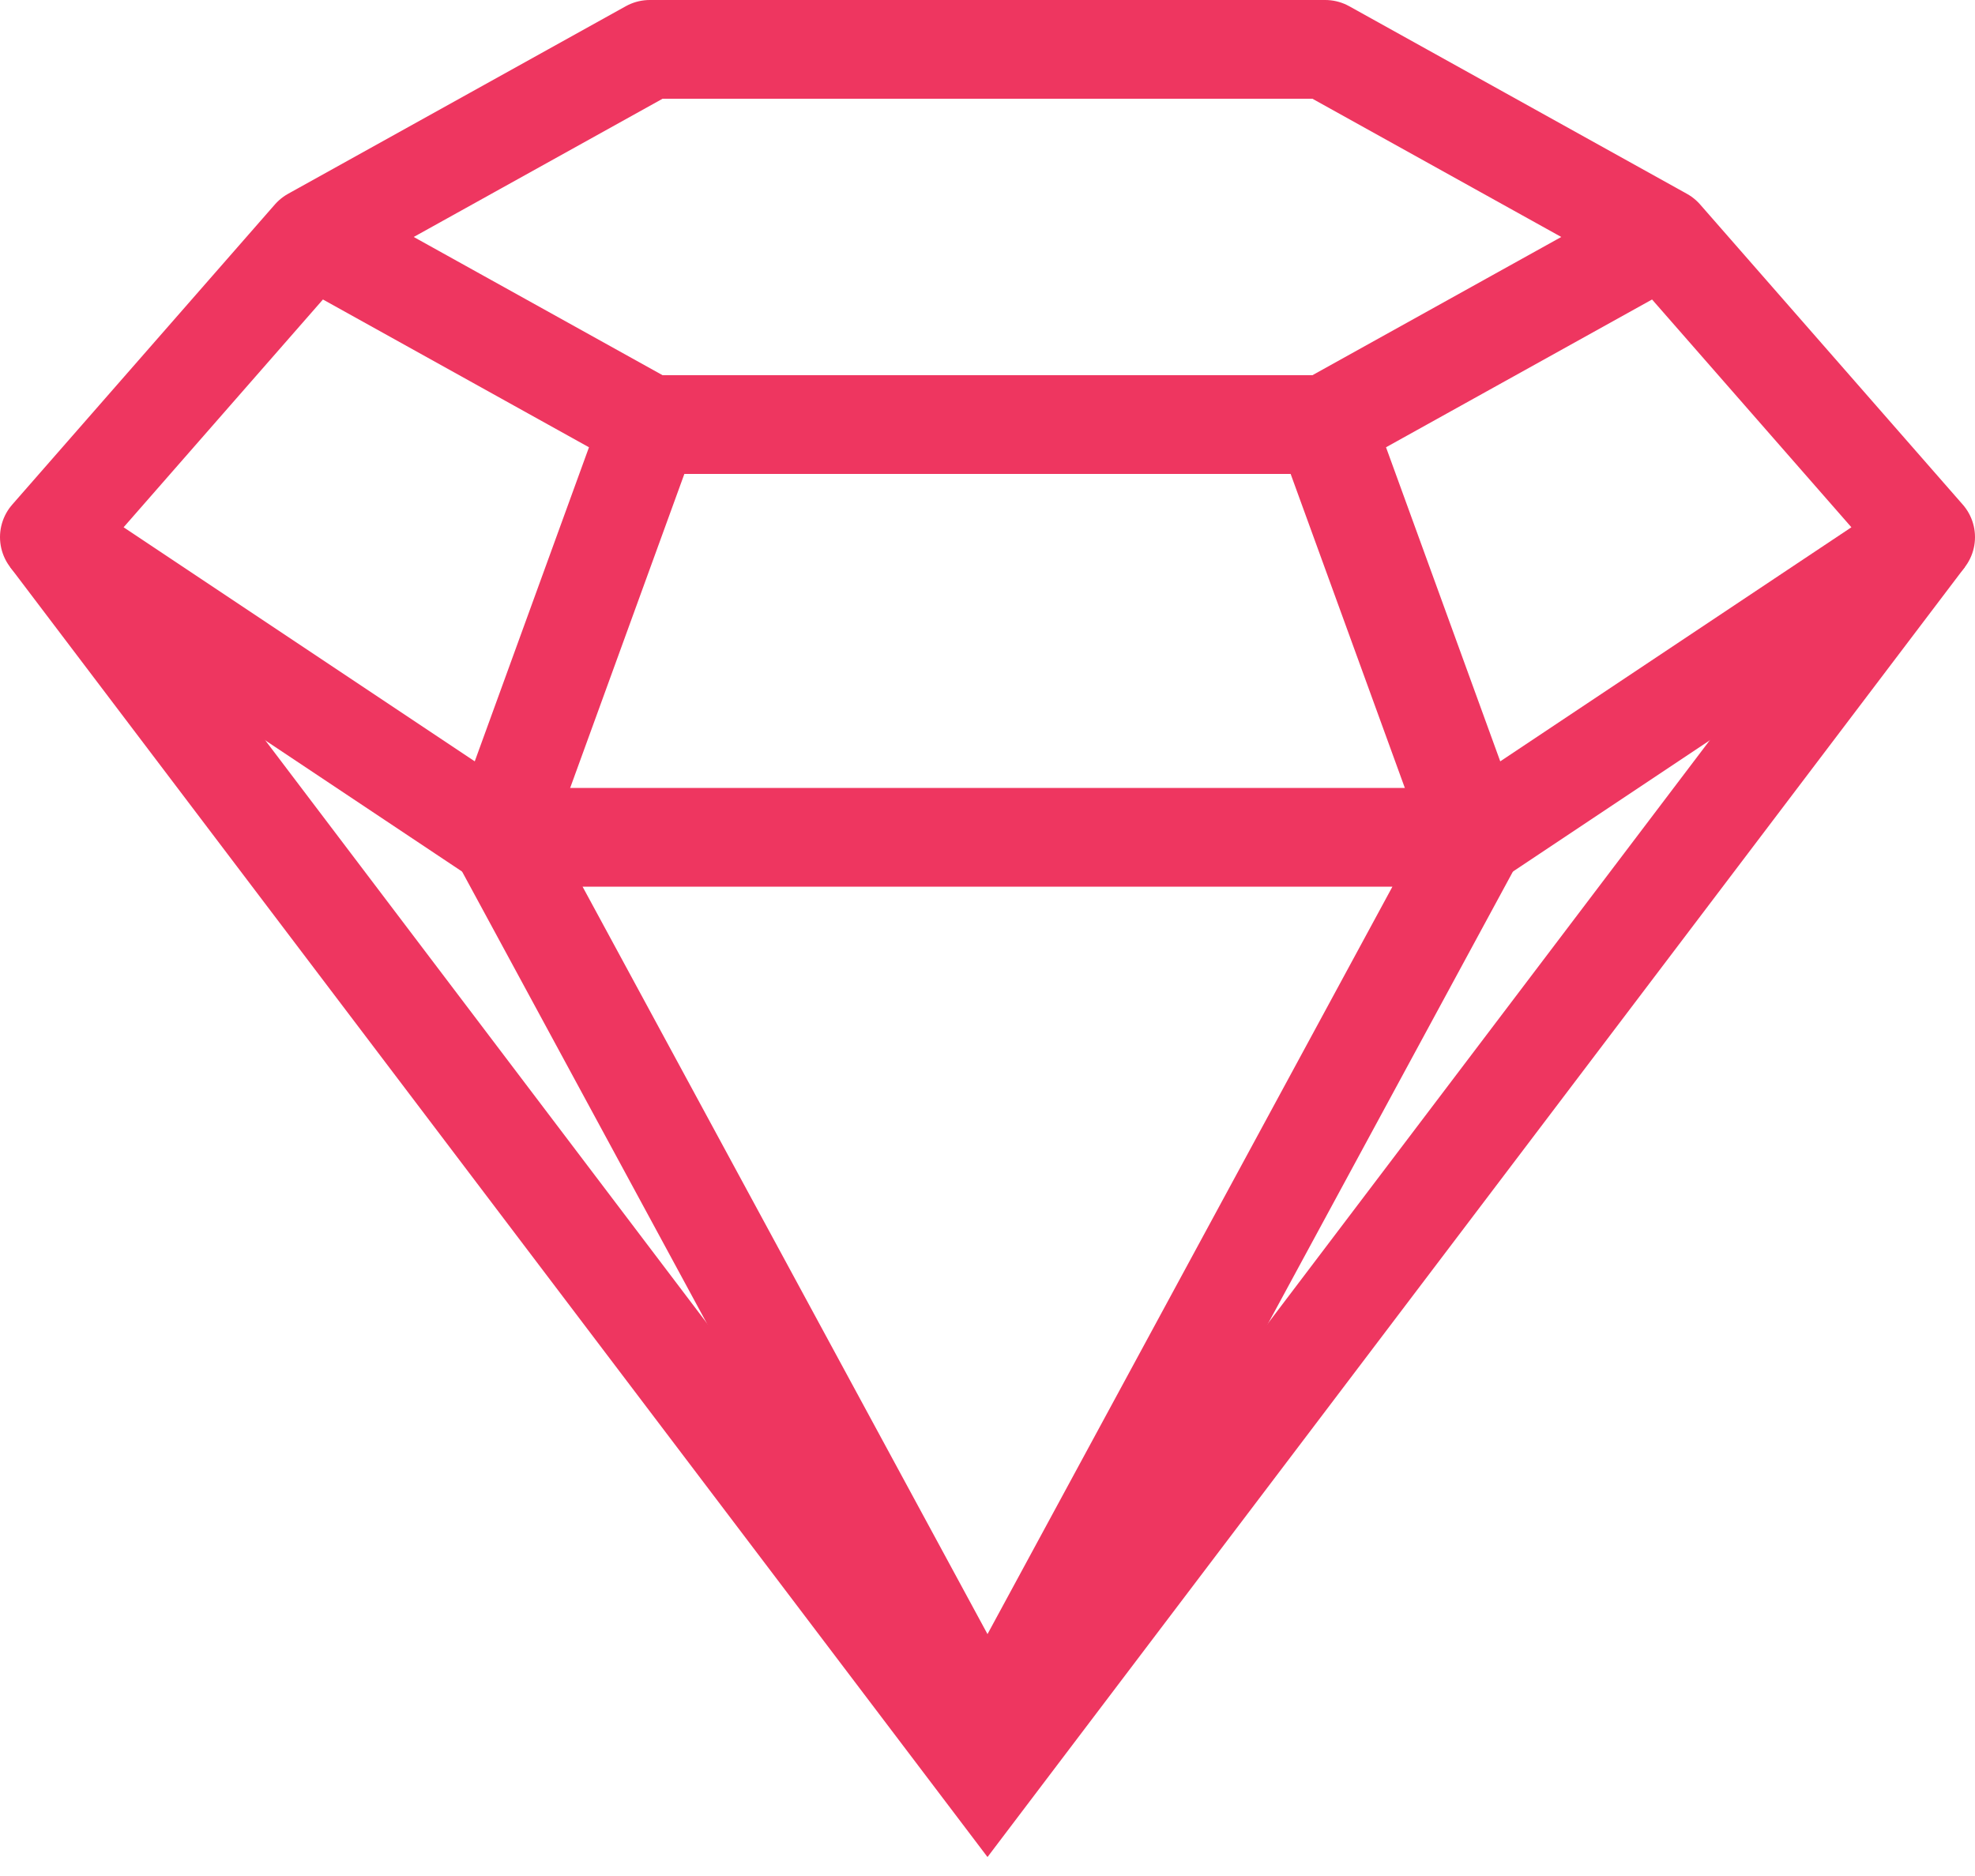<svg width="40" height="38" viewBox="0 0 40 38" xmlns="http://www.w3.org/2000/svg"><title>09D0F100-BA37-4840-9D80-7E8A8988C7BA</title><g fill="none" fill-rule="evenodd"><path d="M0-2h40v40H0z"/><g stroke="#EE3660" stroke-width="2"><path d="M13.16 1h13.68l6.84 3.8-6.84 3.8H13.16L6.32 4.8 13.16 1zM1 10.88l9.12 6.08 3.04-8.36-6.84-3.8zm38 0l-9.12 6.08-3.04-8.36 6.84-3.8z" stroke-linecap="round" stroke-linejoin="round"/><path d="M29.88 16.96H10.12L20 35.2z"/><path d="M39 10.88L20 35.96 1 10.88"/></g></g></svg>